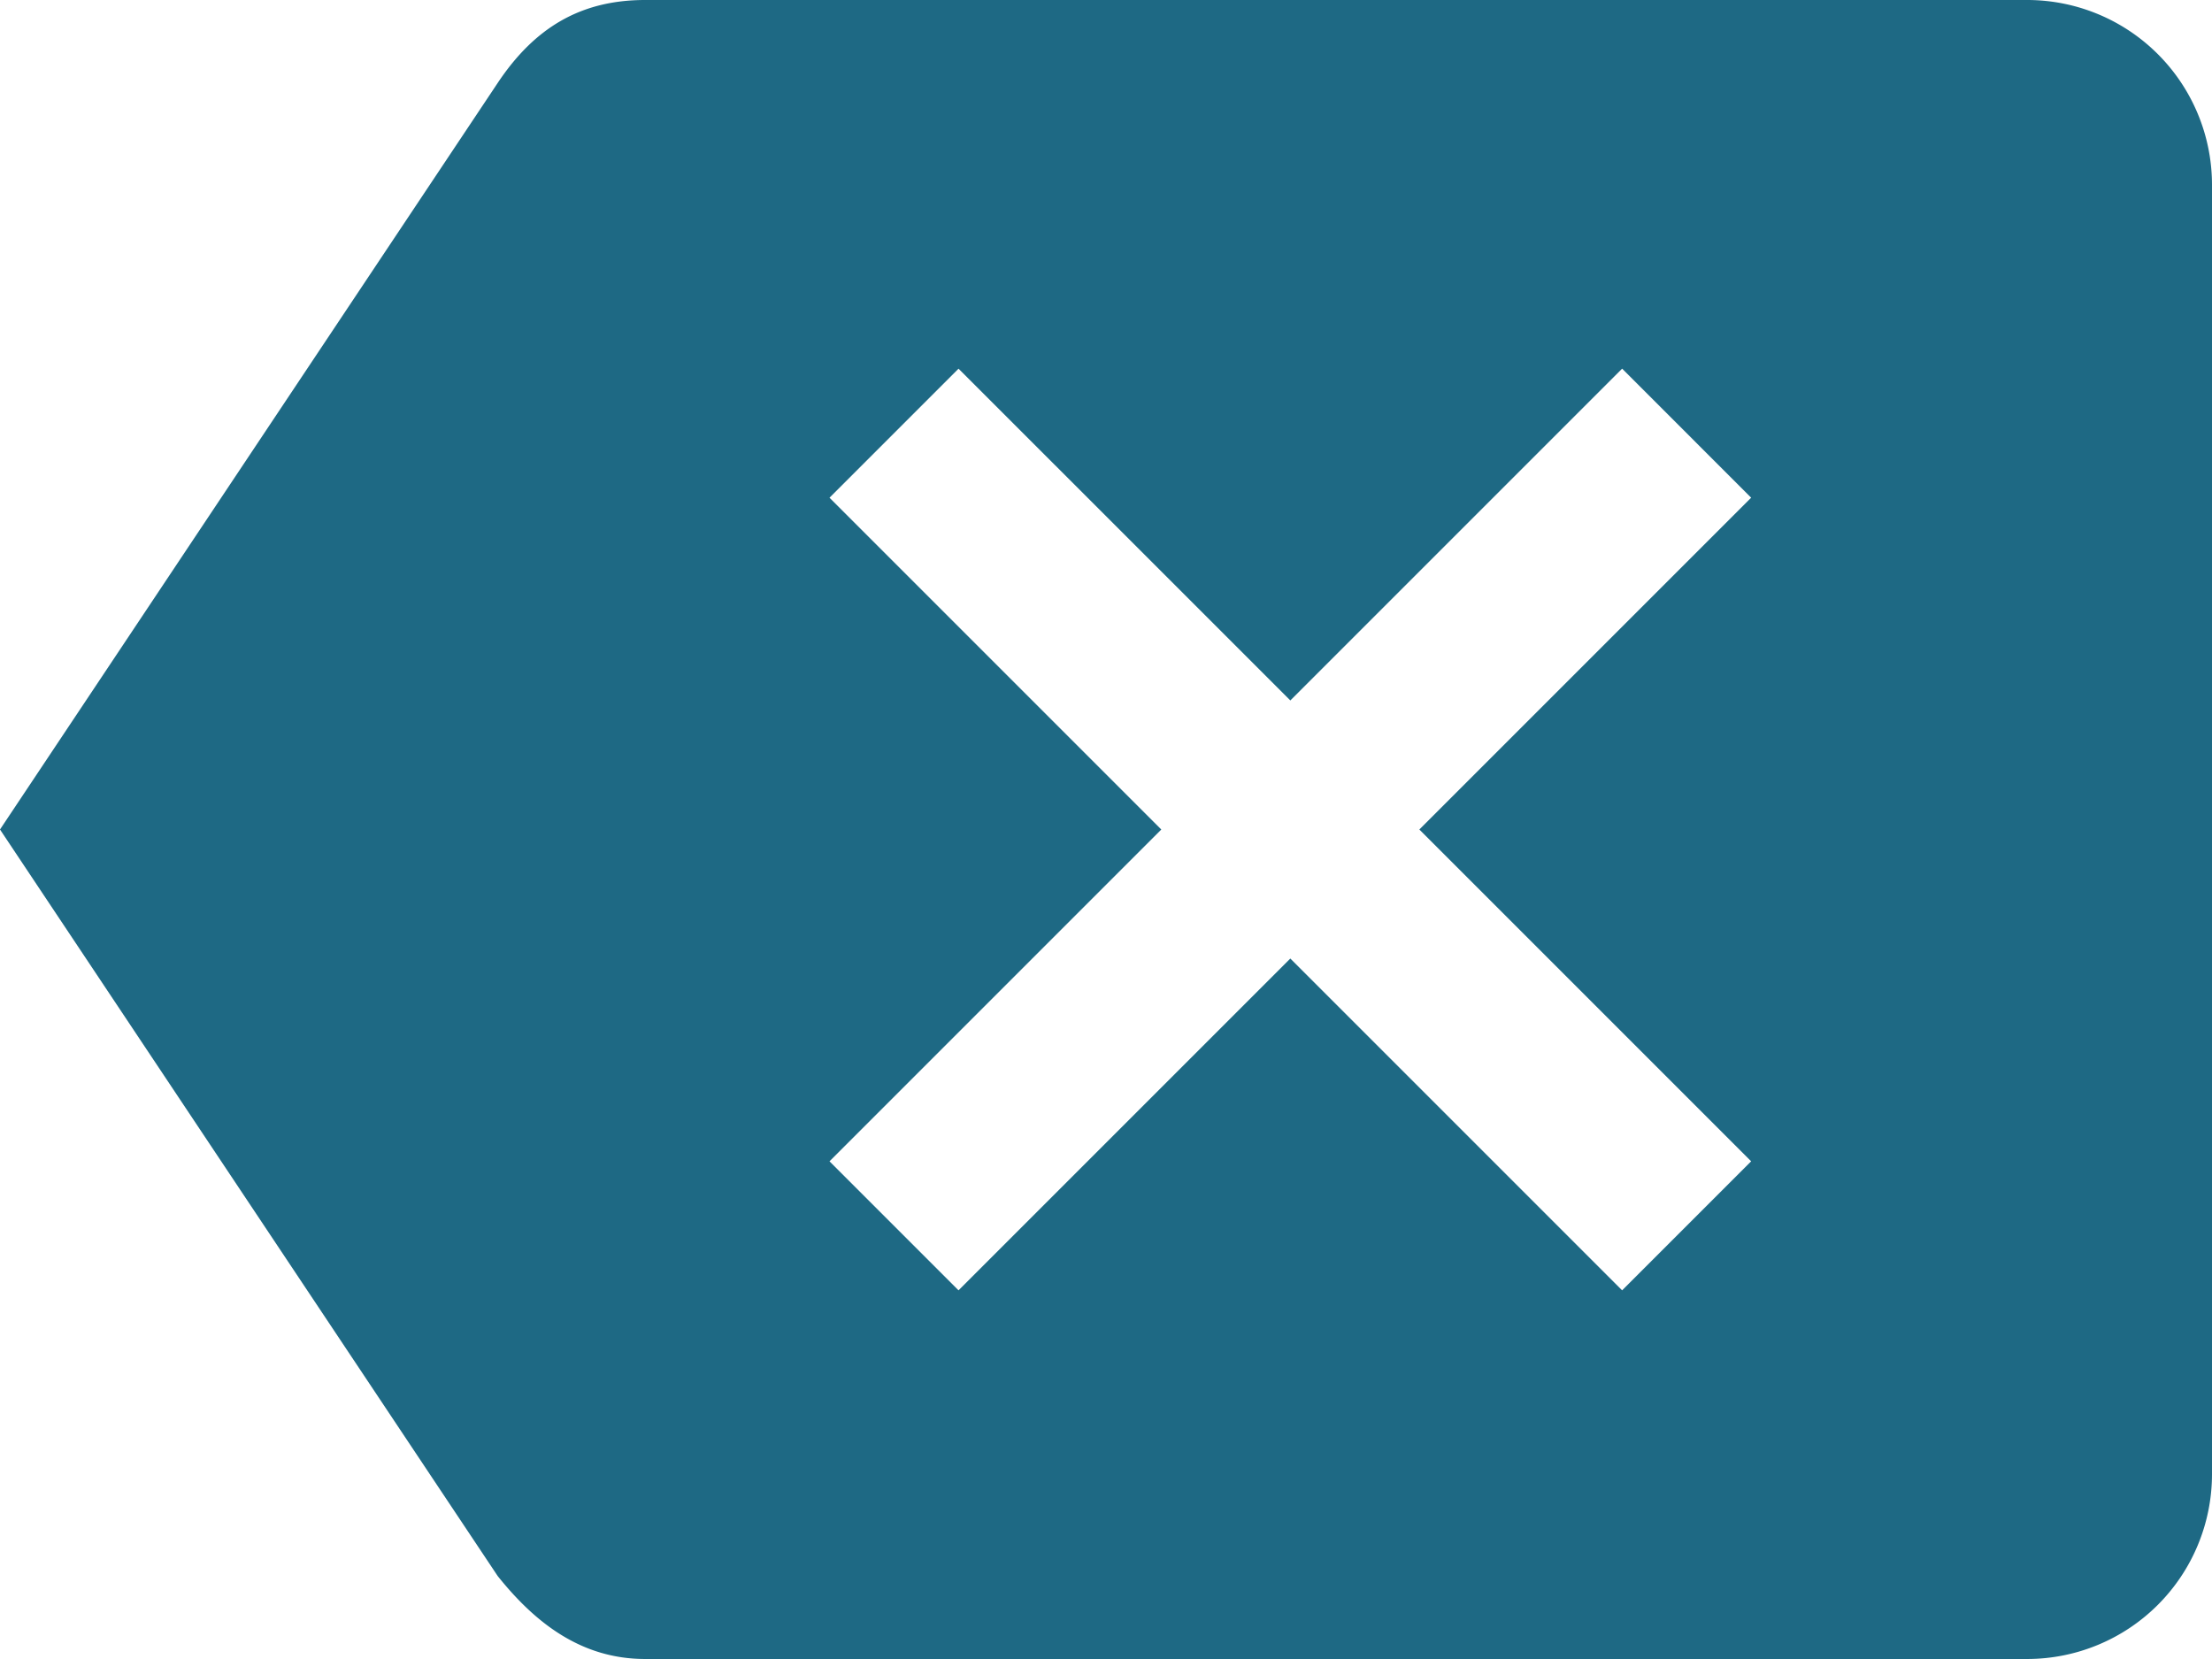 <svg xmlns="http://www.w3.org/2000/svg" width="511.582" height="383.686" viewBox="0 0 511.582 383.686">
  <g id="back" transform="translate(0 -76.5)">
    <g id="backspace" transform="translate(0 76.5)">
      <path id="Path_69" data-name="Path 69" d="M468.95,76.5H149.211c-14.921,0-25.579,6.395-34.105,19.184L0,268.343,115.106,441c8.526,10.658,19.184,19.184,34.105,19.184H468.95a42.757,42.757,0,0,0,42.632-42.632V119.132A42.757,42.757,0,0,0,468.95,76.5ZM405,345.081,375.16,374.923l-76.737-76.737-76.737,76.737-29.842-29.842,76.737-76.737-76.737-76.737,29.842-29.842L298.423,238.5l76.737-76.737L405,191.606l-76.737,76.737Z" transform="translate(0 -76.5)" fill="#1e6984"/>
    </g>
  </g>
</svg>
